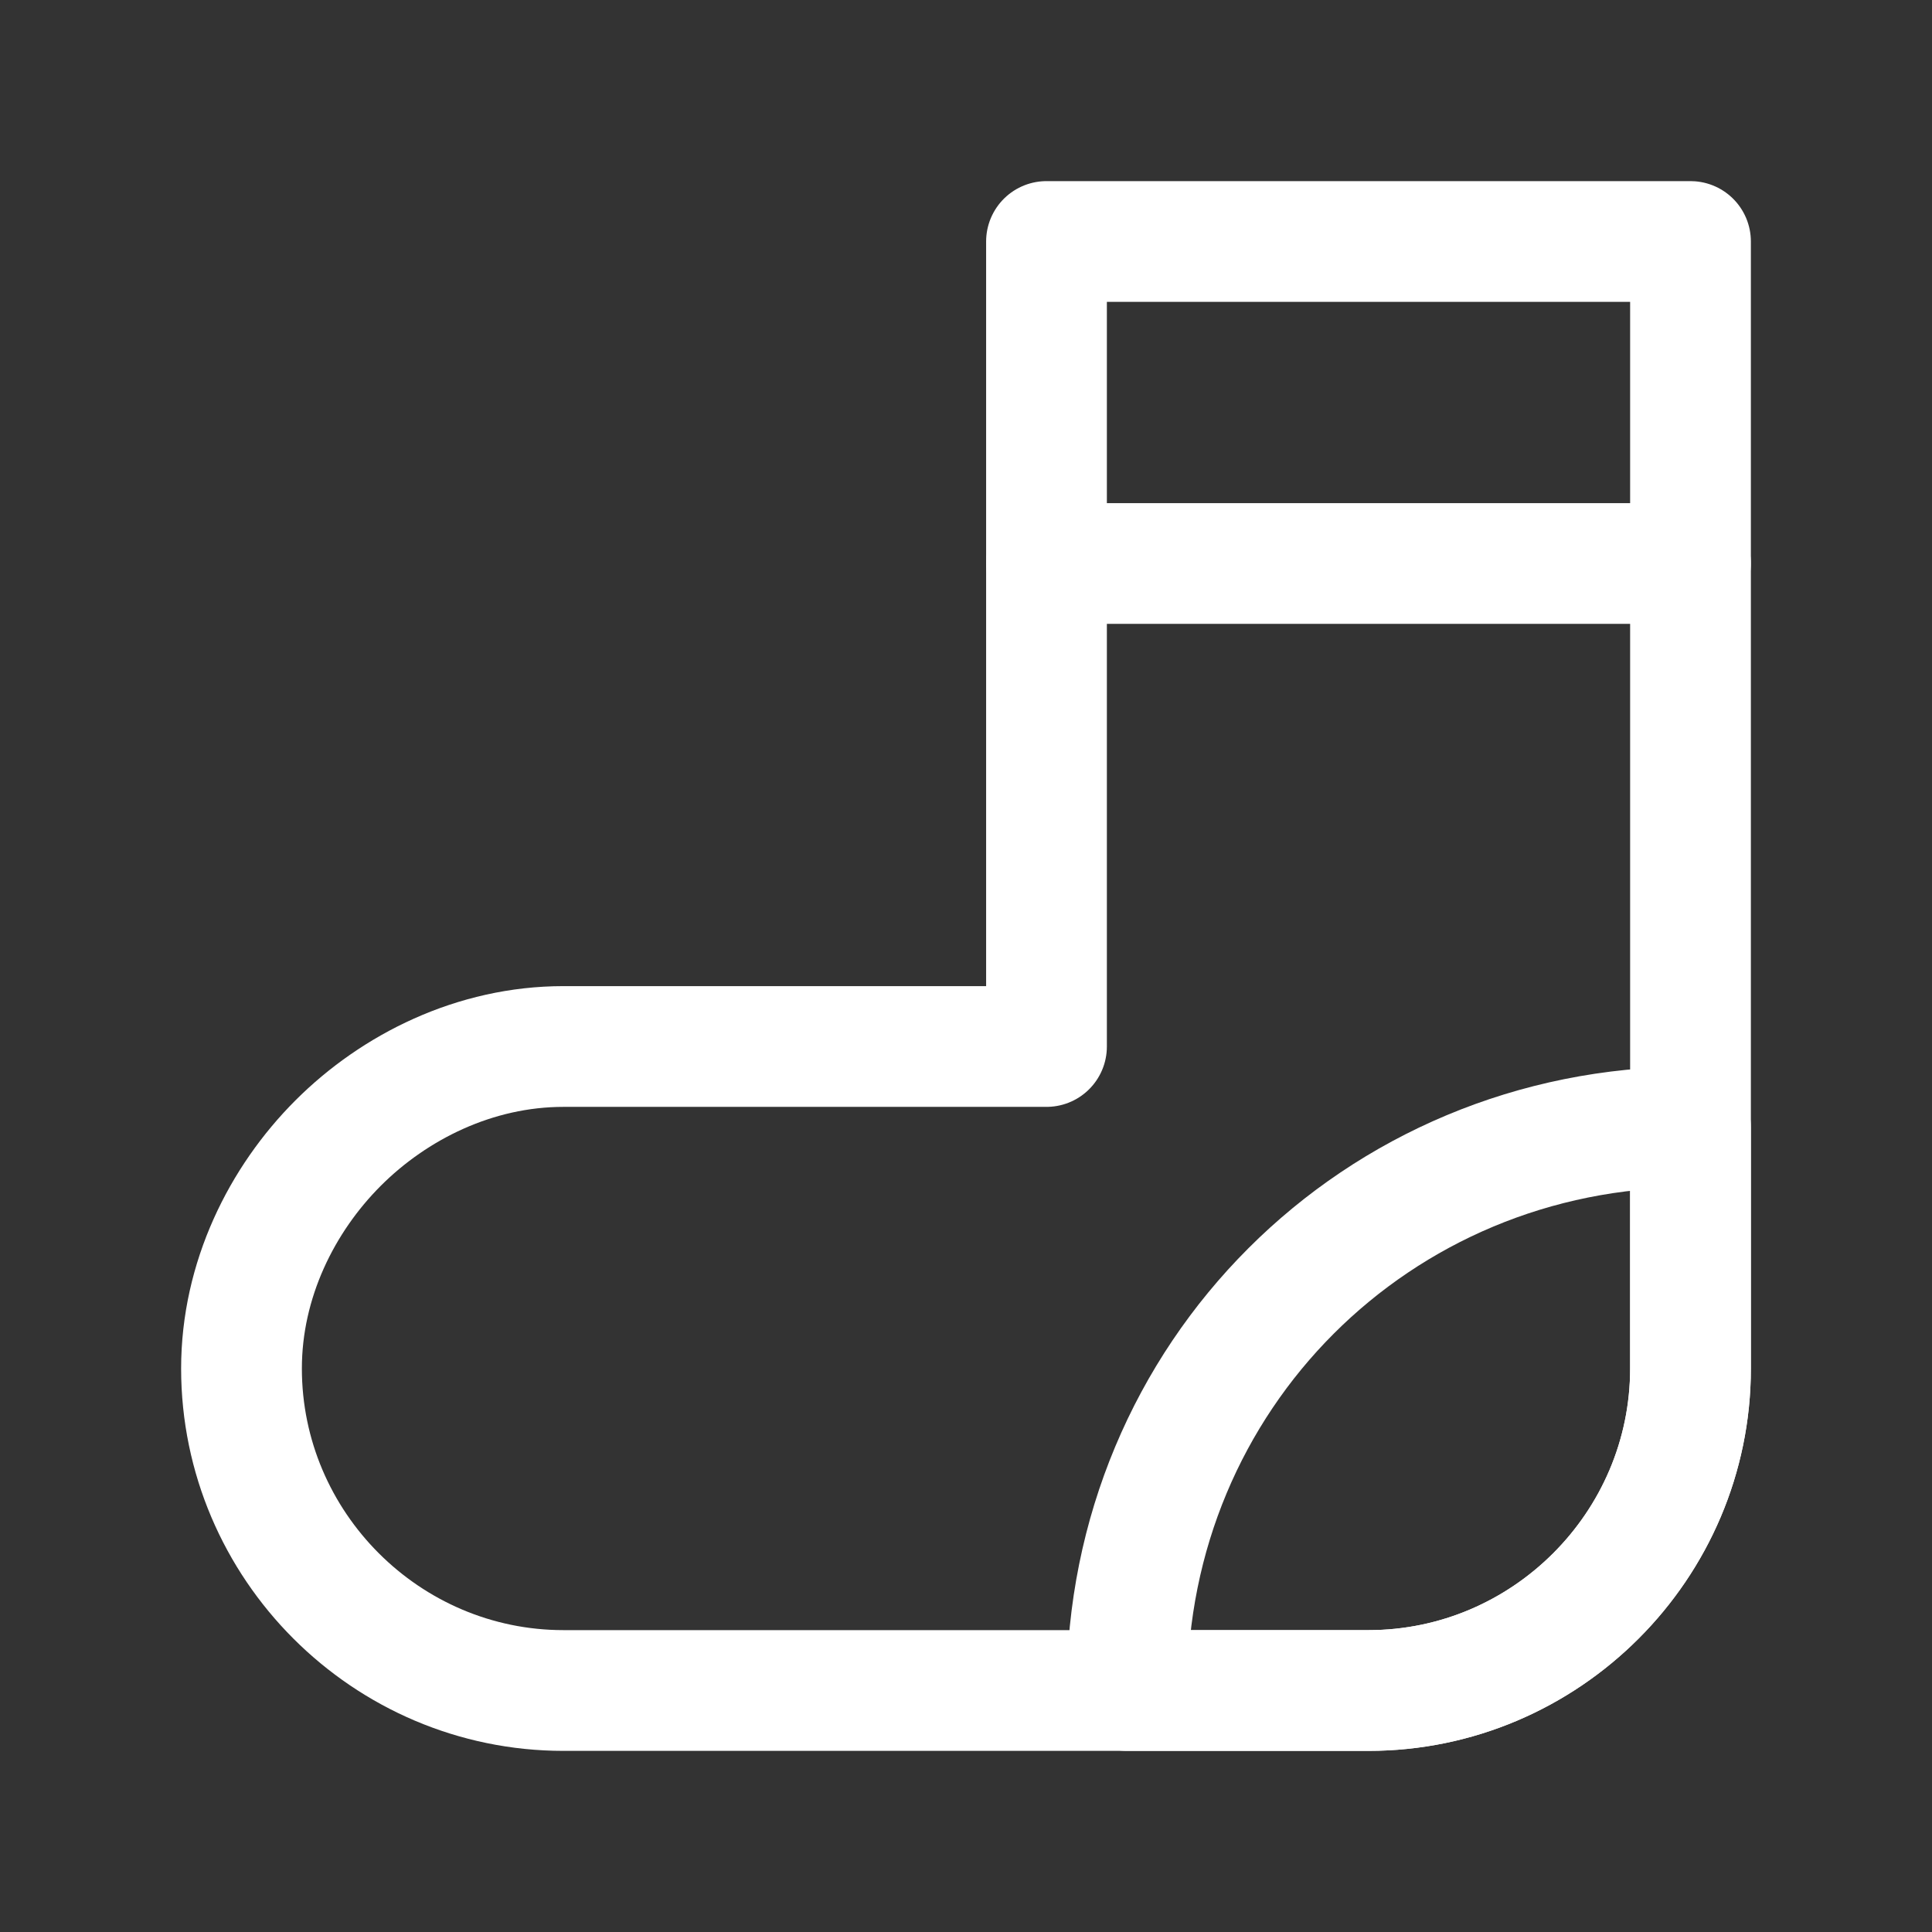 <svg fill="none" height="24" viewBox="0 0 24 24" width="24" xmlns="http://www.w3.org/2000/svg"><rect x="0" y="0" width="24" height="24" fill="#333333" stroke="none"/><g stroke="#fff" stroke-linecap="round" stroke-linejoin="round" stroke-width="1.5"><path d="m21 3v14c0 2.2-1.8 4-4 4h-10c-2.2 0-4-1.8-4-4 0-1.1.5-2.1 1.2-2.8s1.7-1.2 2.8-1.2h6v-10z"/><path d="m13 7h8"/><path d="m21 14v3c0 2.2-1.8 4-4 4h-3c0-3.9 3.1-7 7-7z"/></g></svg>